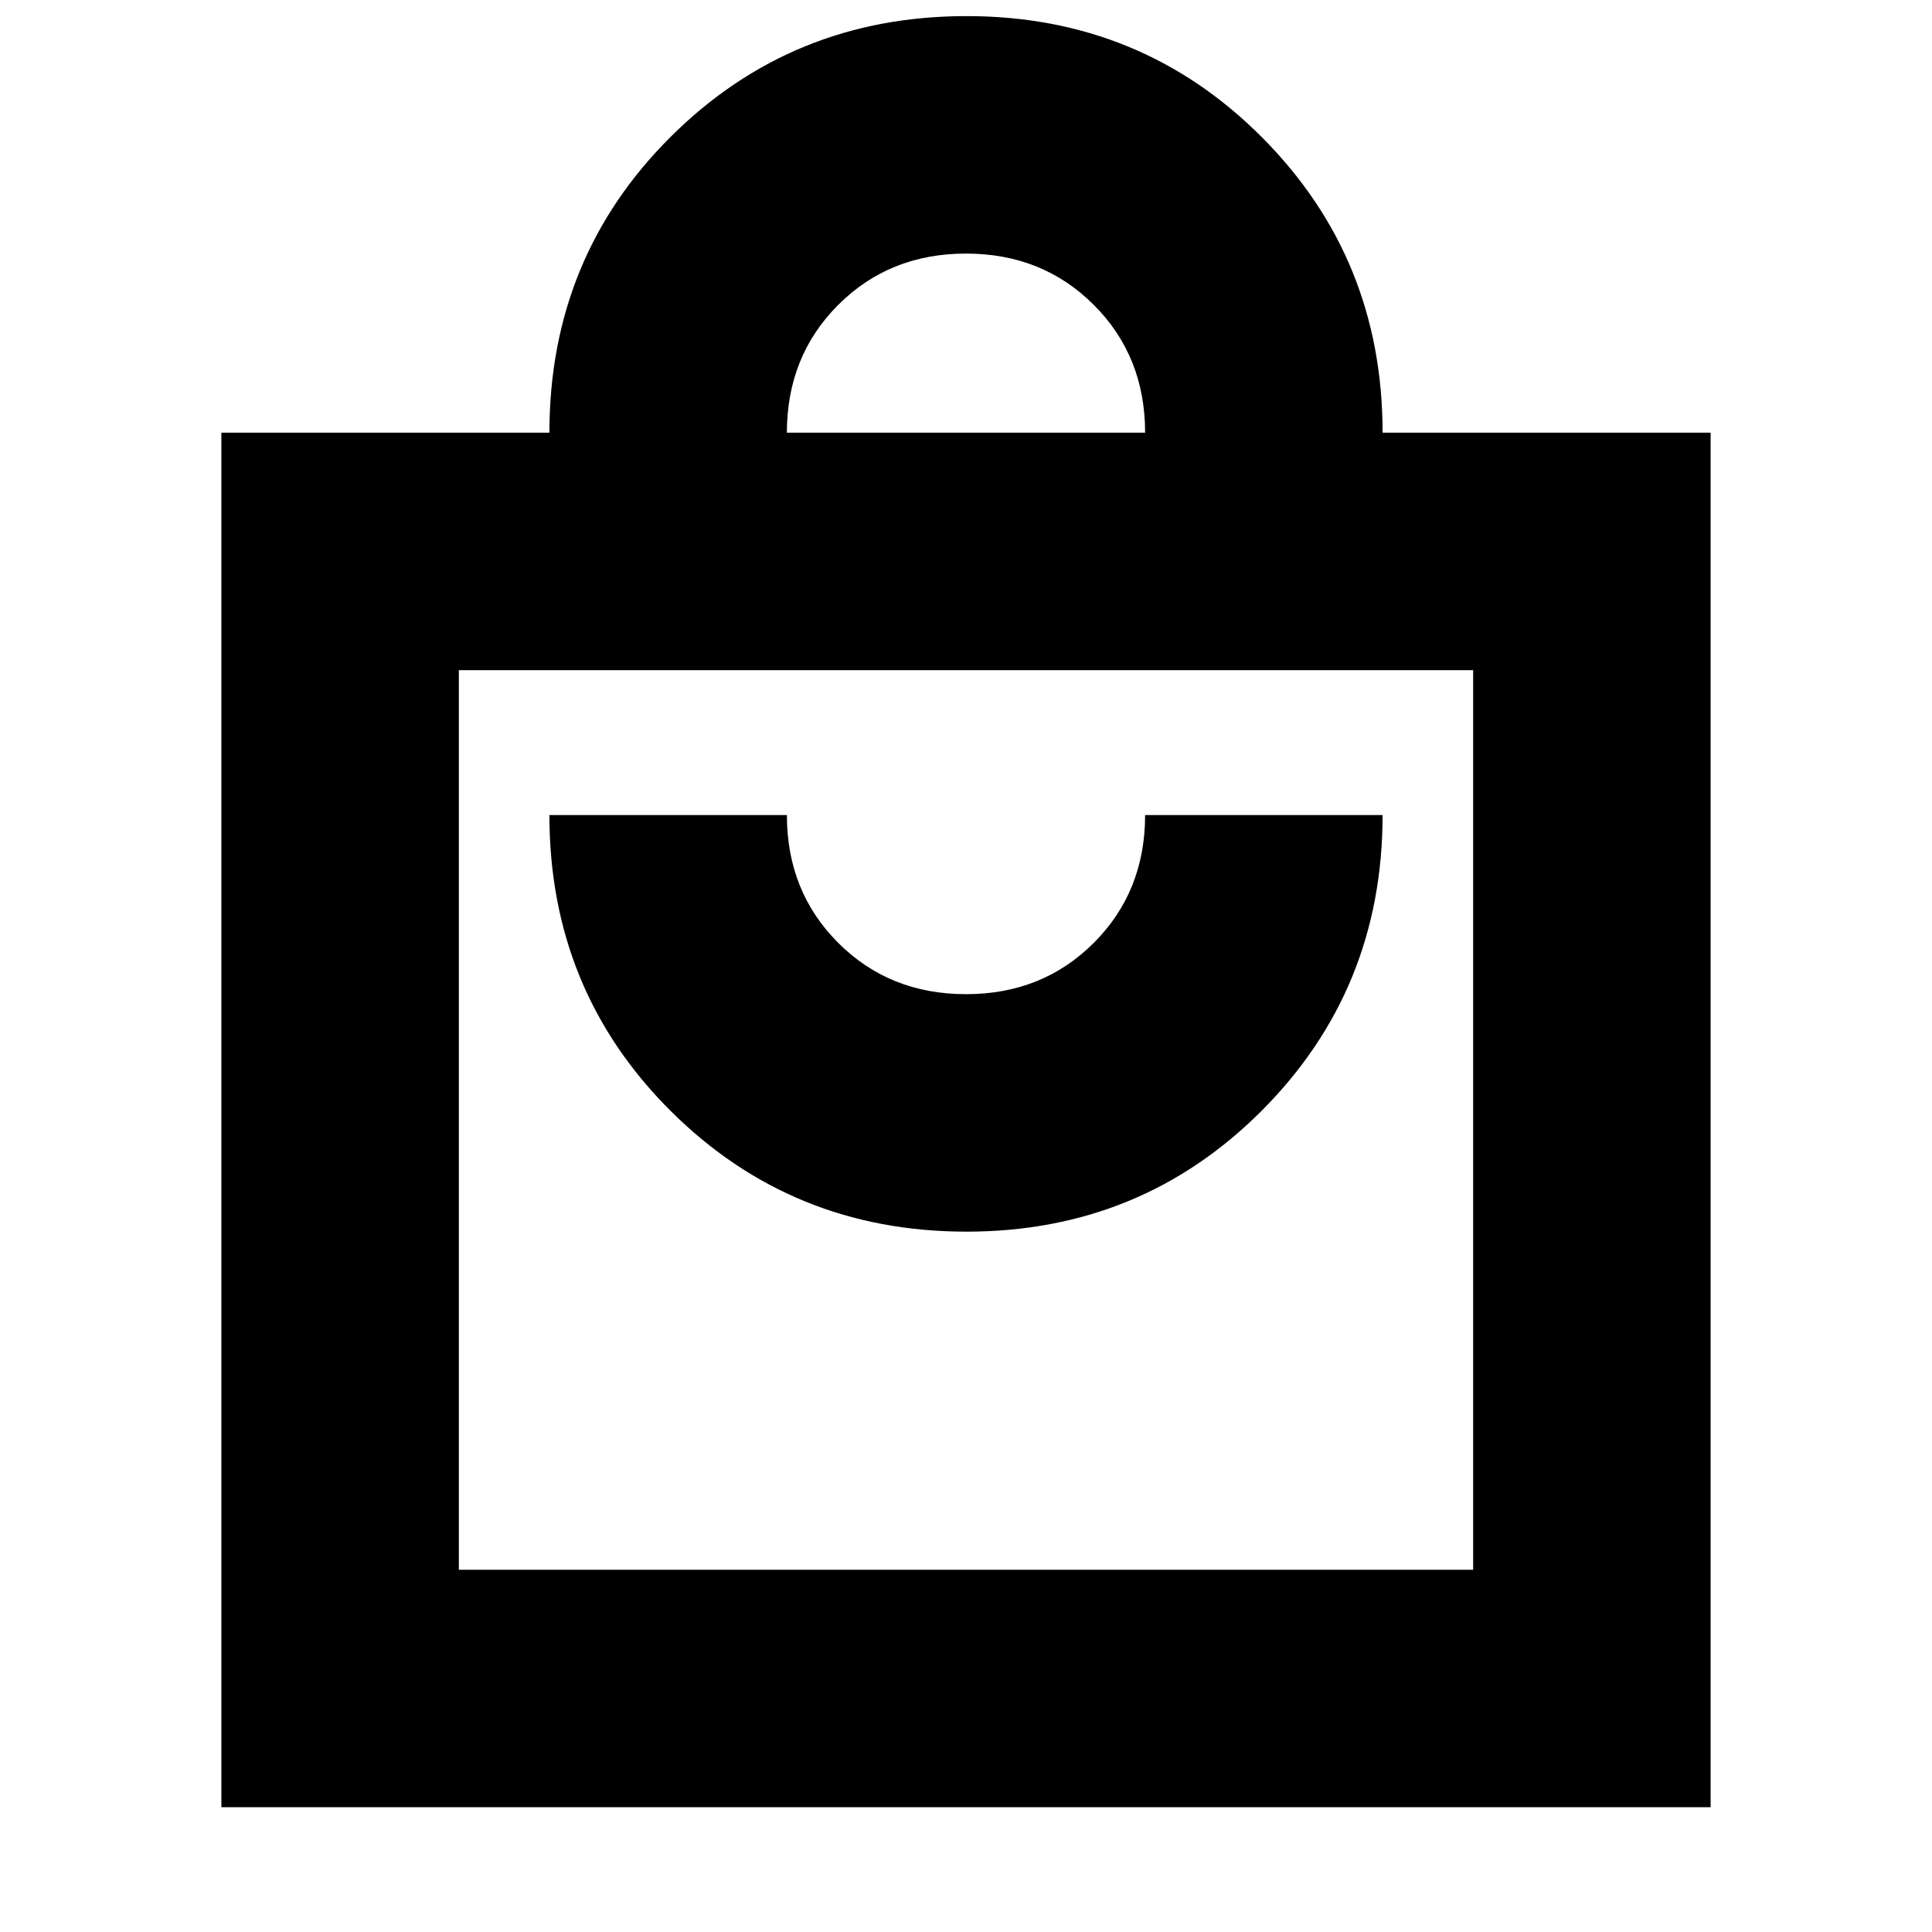 <svg xmlns="http://www.w3.org/2000/svg" height="20" viewBox="0 -960 960 960" width="20"><path d="M110-62v-683h163q0-87 60.23-147 60.22-60 147-60Q567-952 627-891.84q60 60.16 60 146.84h163v683H110Zm118-118h504v-447H228v447Zm252.23-168Q567-348 627-408.16q60-60.16 60-146.84H569q0 38-25.5 63.5T480-466q-38 0-63.5-25.5T391-555H273q0 87 60.23 147 60.22 60 147 60ZM391-745h178q0-38-25.5-63.5T480-834q-38 0-63.5 25.5T391-745ZM228-180v-447 447Z"/></svg>